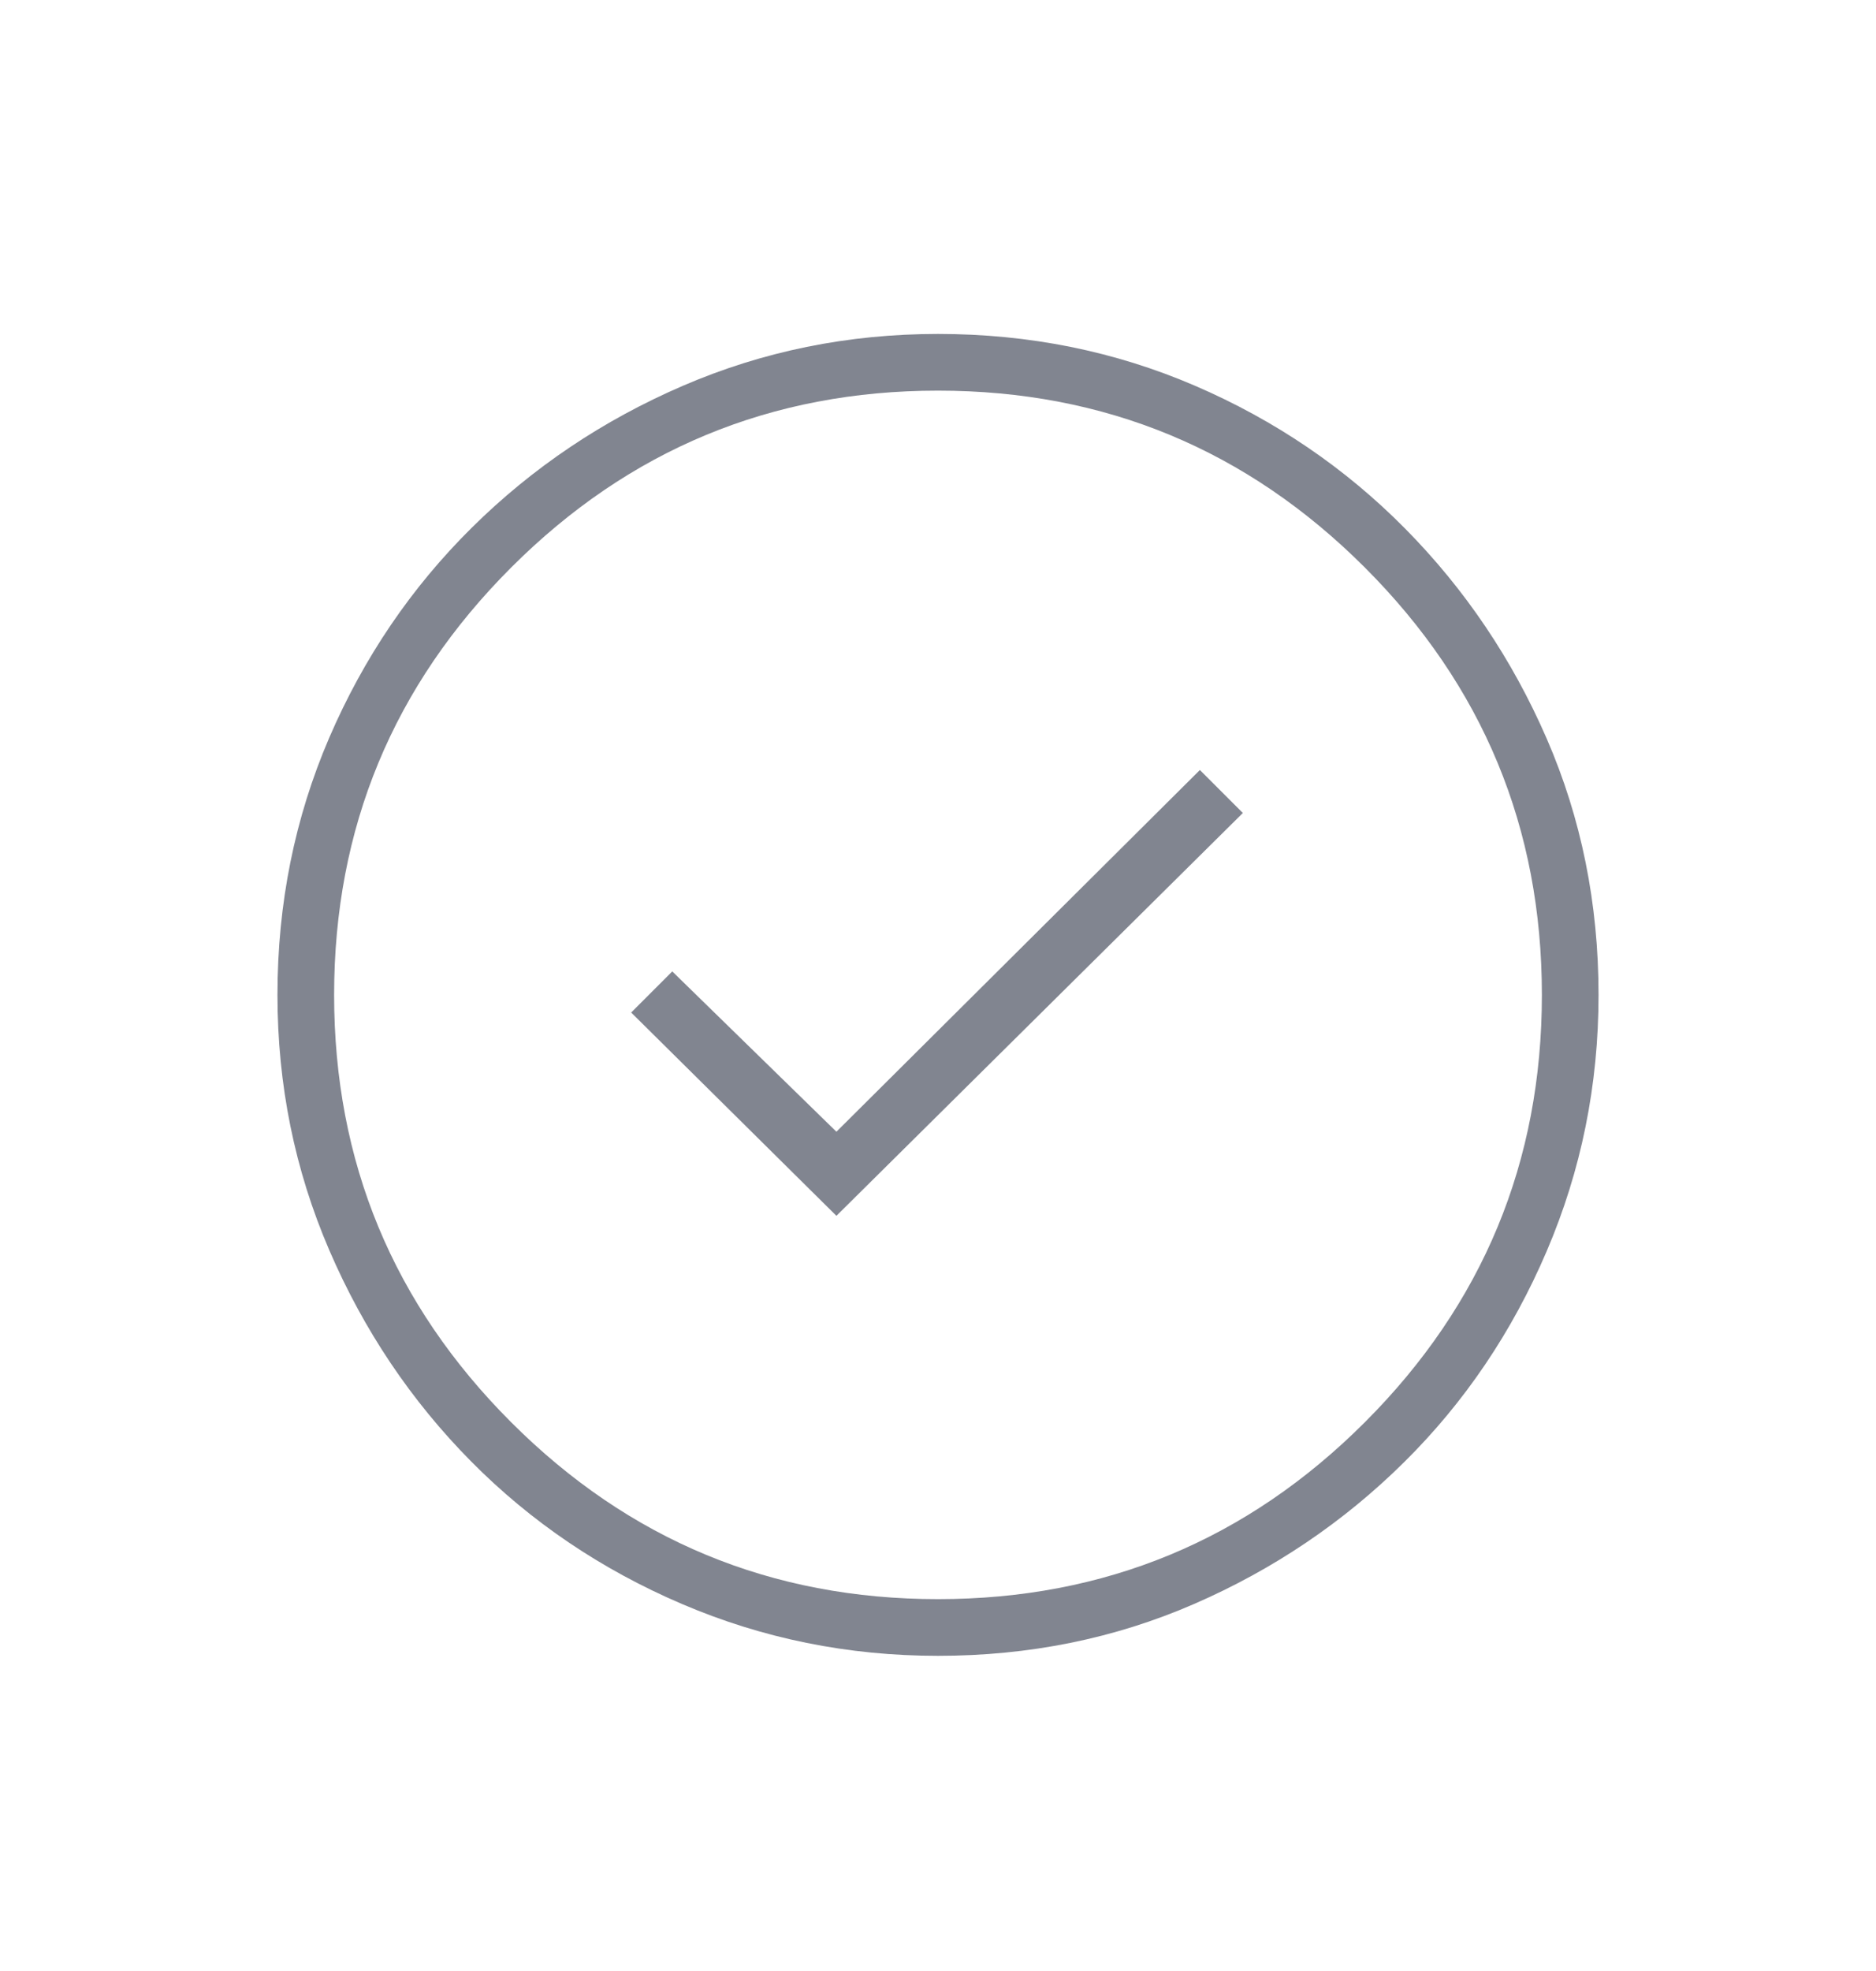 <svg width="20" height="21" viewBox="0 0 20 21" fill="none" xmlns="http://www.w3.org/2000/svg">
<path d="M8.917 12.954L13.25 8.662L12.792 8.204L8.917 12.058L7.167 10.35L6.729 10.788L8.917 12.954ZM10 17.642C9.041 17.642 8.132 17.458 7.271 17.09C6.41 16.722 5.66 16.215 5.021 15.569C4.382 14.923 3.878 14.173 3.51 13.319C3.142 12.465 2.958 11.559 2.958 10.6C2.958 9.628 3.142 8.715 3.51 7.86C3.878 7.006 4.385 6.26 5.031 5.621C5.677 4.982 6.427 4.478 7.281 4.11C8.135 3.742 9.041 3.558 10 3.558C10.972 3.558 11.885 3.742 12.74 4.11C13.594 4.478 14.34 4.985 14.979 5.631C15.618 6.277 16.122 7.024 16.49 7.871C16.858 8.718 17.042 9.628 17.042 10.6C17.042 11.559 16.858 12.468 16.49 13.329C16.122 14.19 15.615 14.94 14.969 15.579C14.323 16.218 13.576 16.722 12.729 17.09C11.882 17.458 10.972 17.642 10 17.642ZM10 17.038C11.778 17.038 13.295 16.409 14.552 15.152C15.809 13.895 16.438 12.378 16.438 10.6C16.438 8.822 15.809 7.305 14.552 6.048C13.295 4.791 11.778 4.162 10 4.162C8.222 4.162 6.705 4.791 5.448 6.048C4.191 7.305 3.562 8.822 3.562 10.6C3.562 12.378 4.191 13.895 5.448 15.152C6.705 16.409 8.222 17.038 10 17.038Z" fill="#818590"/>
</svg>
